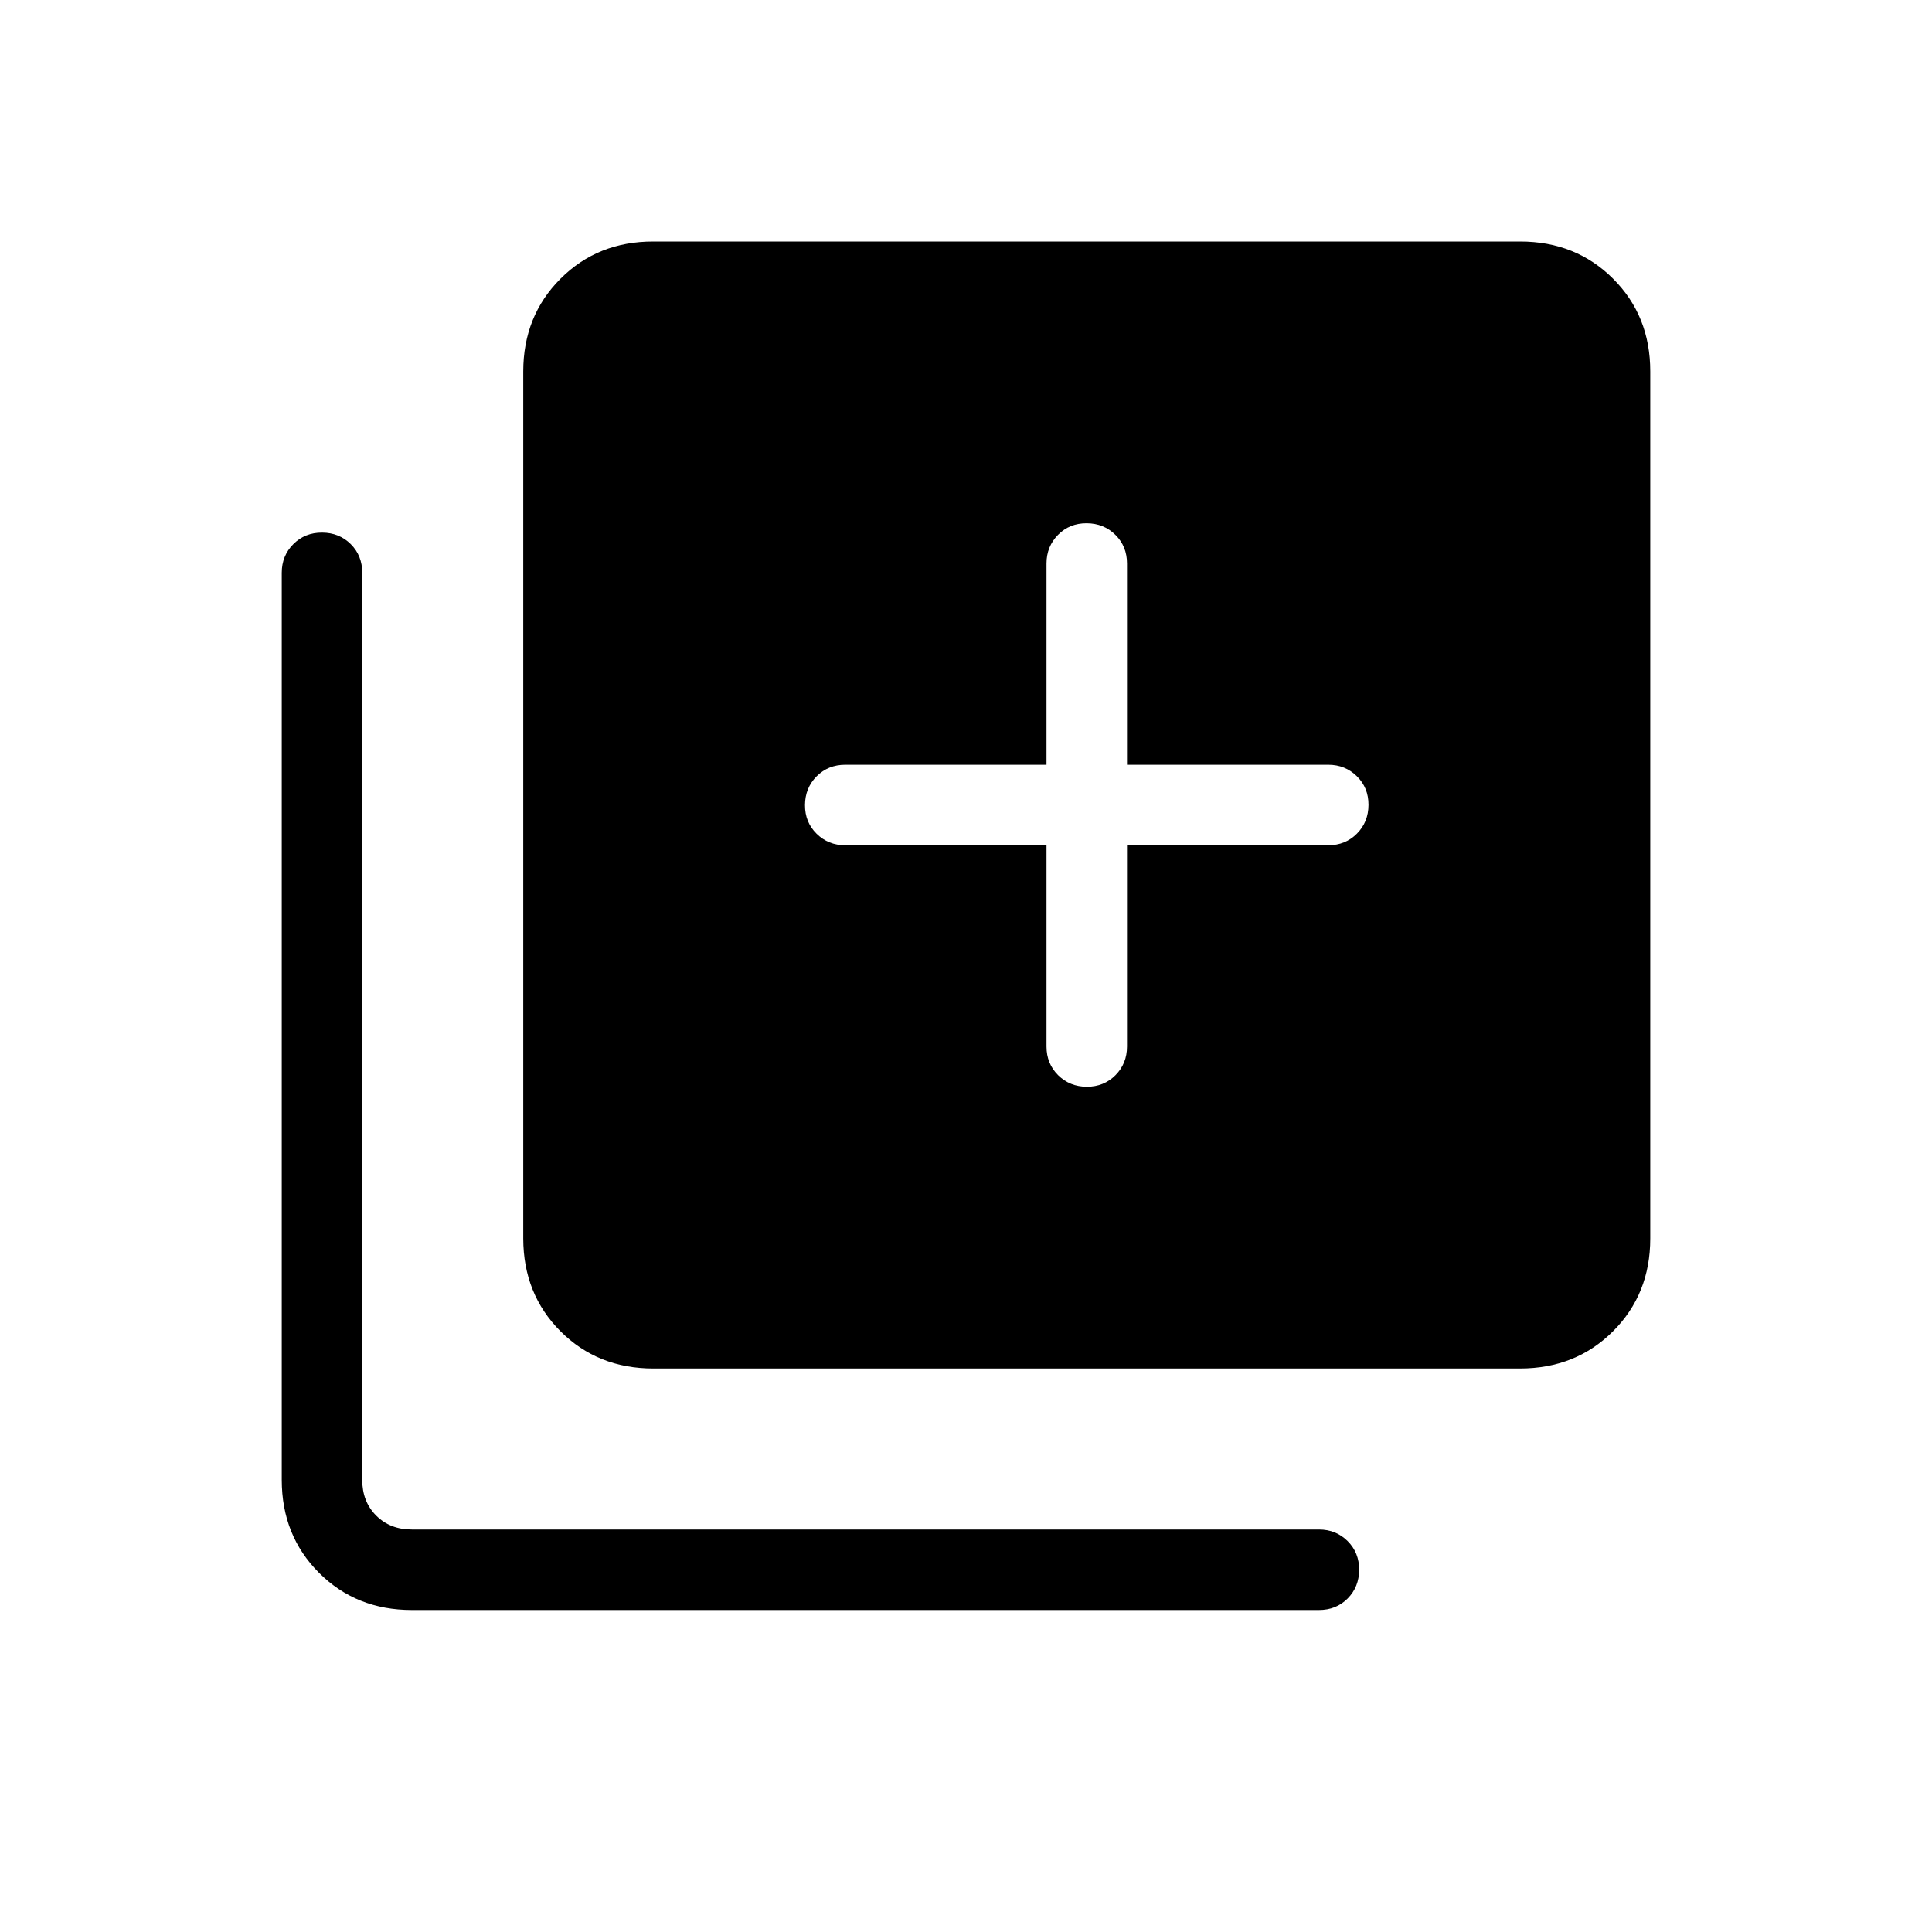 <svg xmlns="http://www.w3.org/2000/svg" width="1em" height="1em" viewBox="0 0 24 24"><path fill="currentColor" d="M13.5 13.5q.214 0 .357-.144T14 13v-2.5h2.5q.213 0 .356-.144T17 9.999t-.144-.356T16.5 9.5H14V7q0-.213-.144-.356t-.357-.144t-.356.144T13 7v2.5h-2.5q-.213 0-.356.144t-.144.357t.144.356t.356.143H13V13q0 .213.144.356t.357.144M8.116 17q-.691 0-1.153-.462T6.5 15.385V4.615q0-.69.463-1.153T8.116 3h10.769q.69 0 1.153.462t.462 1.153v10.77q0 .69-.462 1.152T18.884 17zm-3 3q-.691 0-1.153-.462T3.5 18.385V7.115q0-.212.144-.356t.357-.143t.356.143t.143.357v11.269q0 .269.173.442t.443.173h11.269q.212 0 .356.144t.143.357t-.143.356t-.357.143z"/></svg>